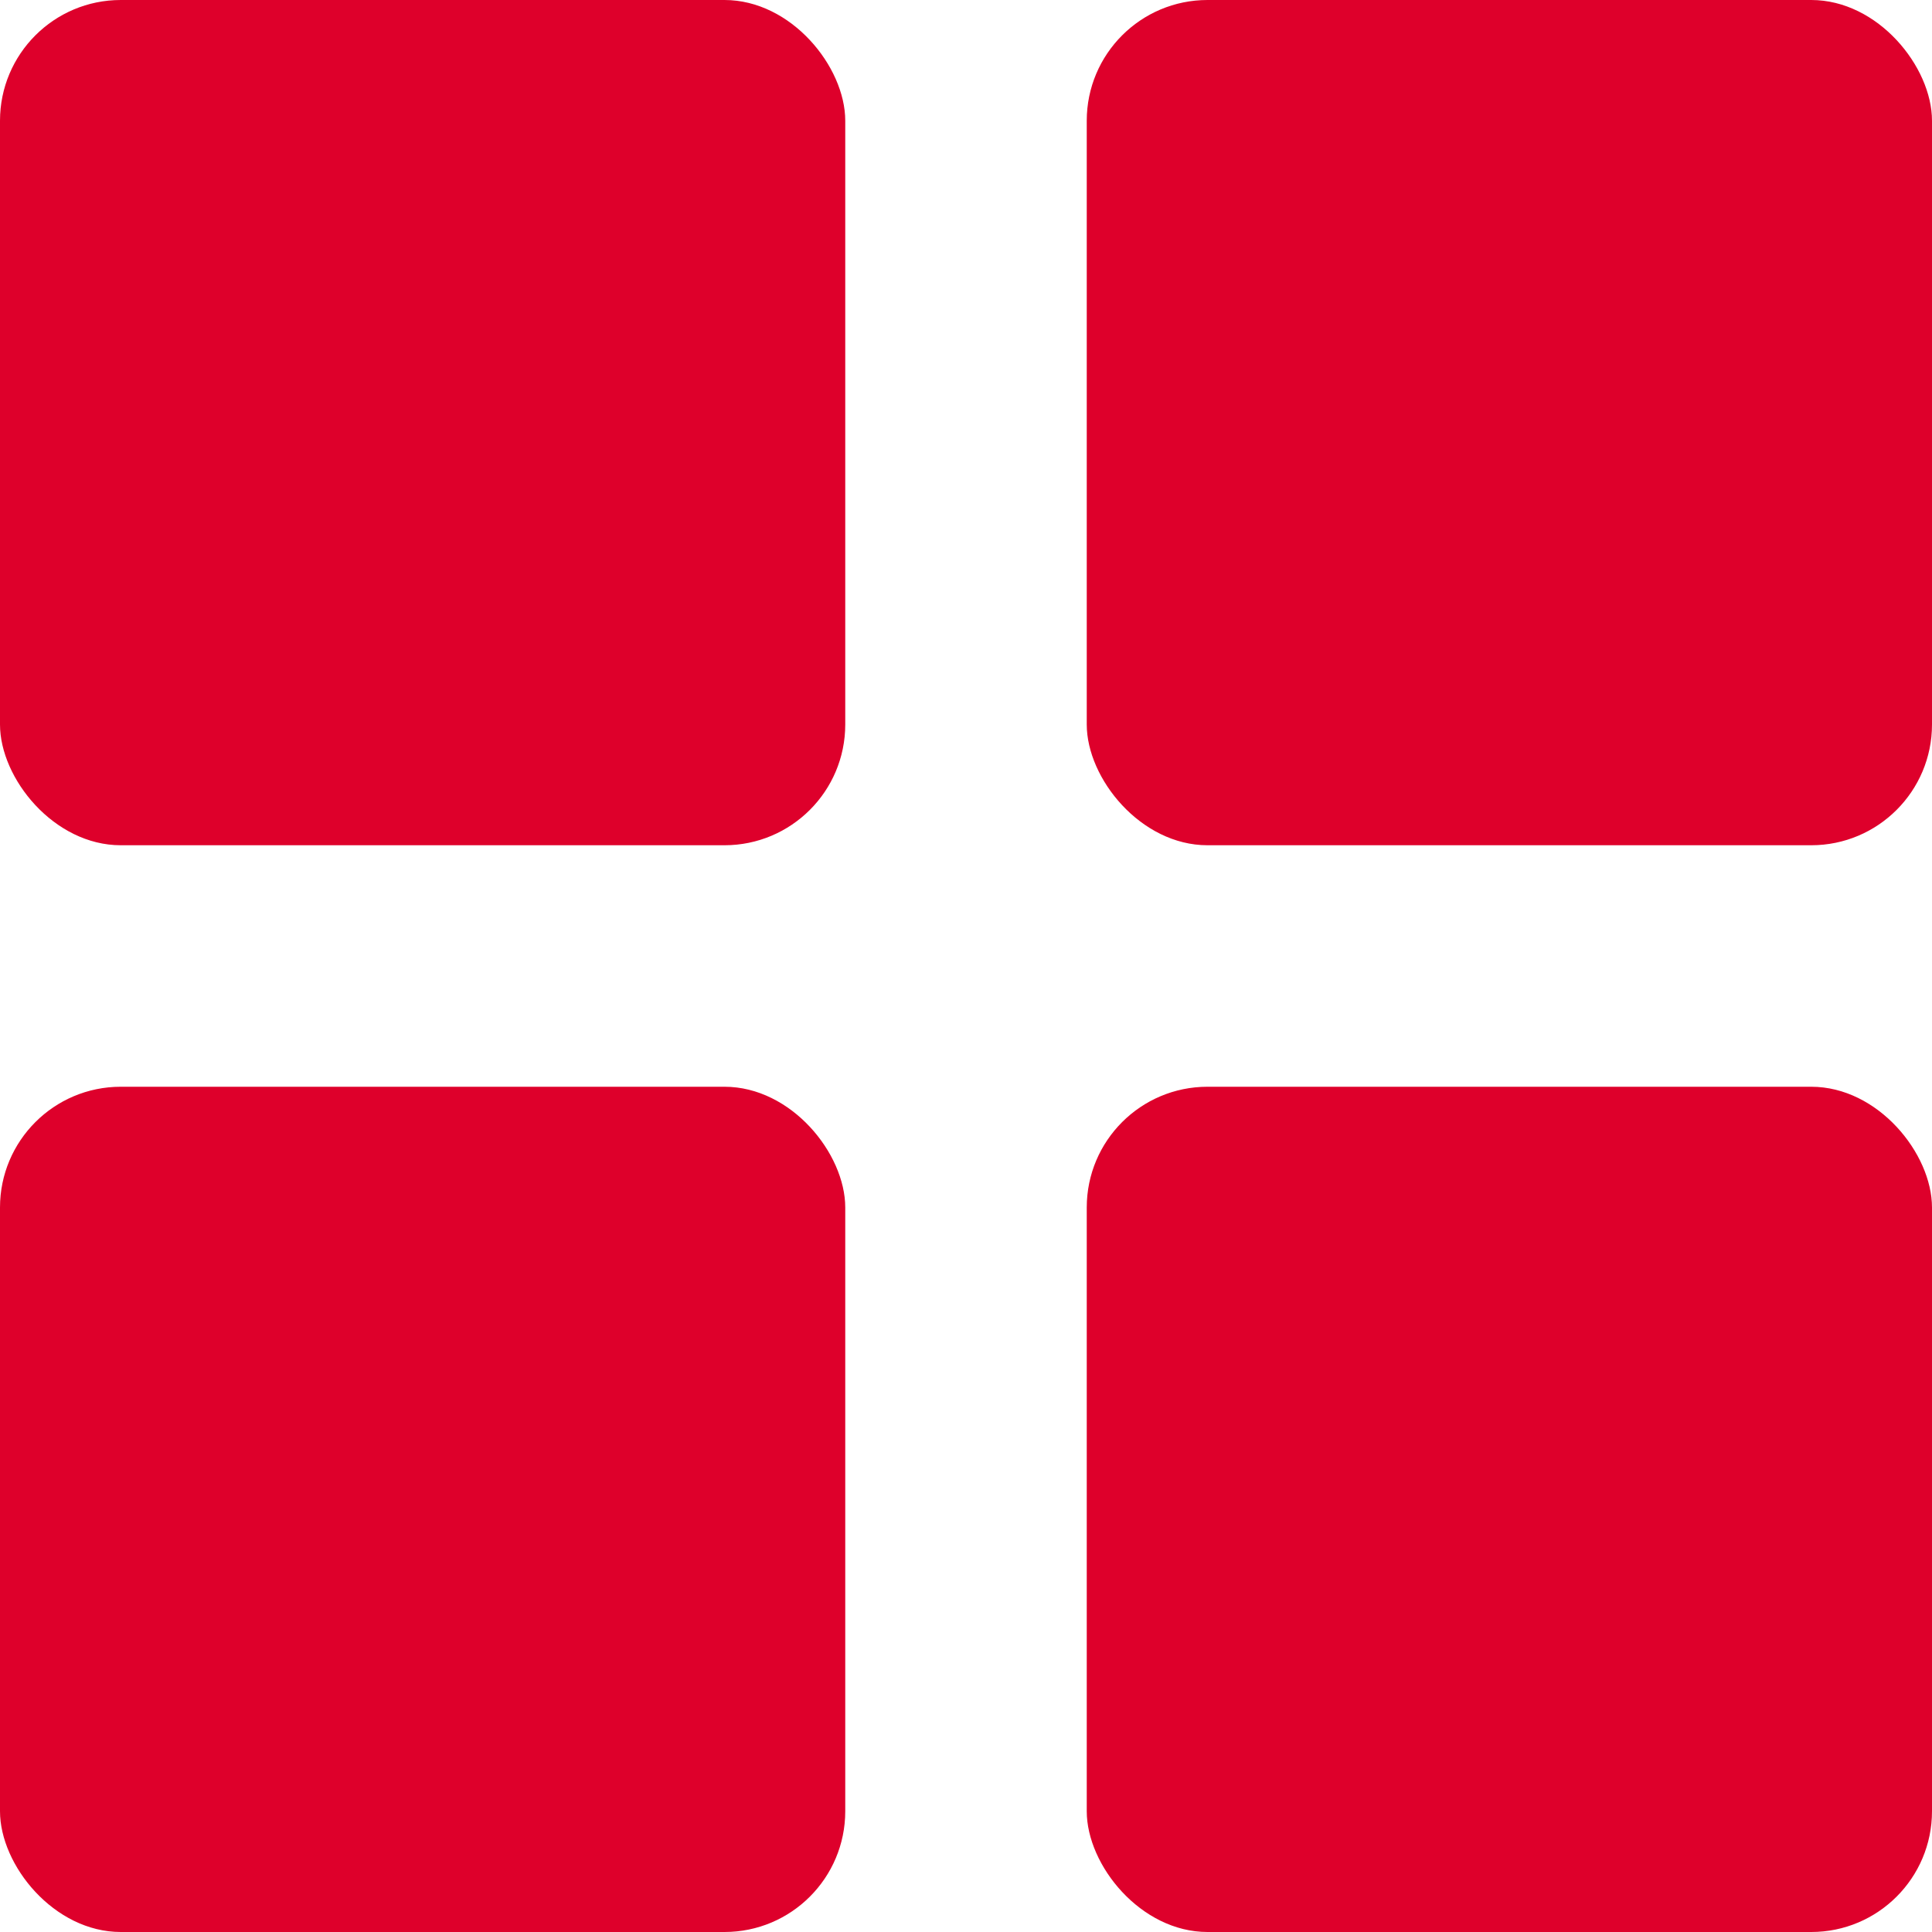 <svg width="16" height="16" viewBox="0 0 16 16" fill="none" xmlns="http://www.w3.org/2000/svg">
<rect width="7" height="7" rx="1" fill="#DE002B"/>
<rect x="9" width="7" height="7" rx="1" fill="#DE002B"/>
<rect y="9" width="7" height="7" rx="1" fill="#DE002B"/>
<rect x="9" y="9" width="7" height="7" rx="1" fill="#DE002B"/>
</svg>
